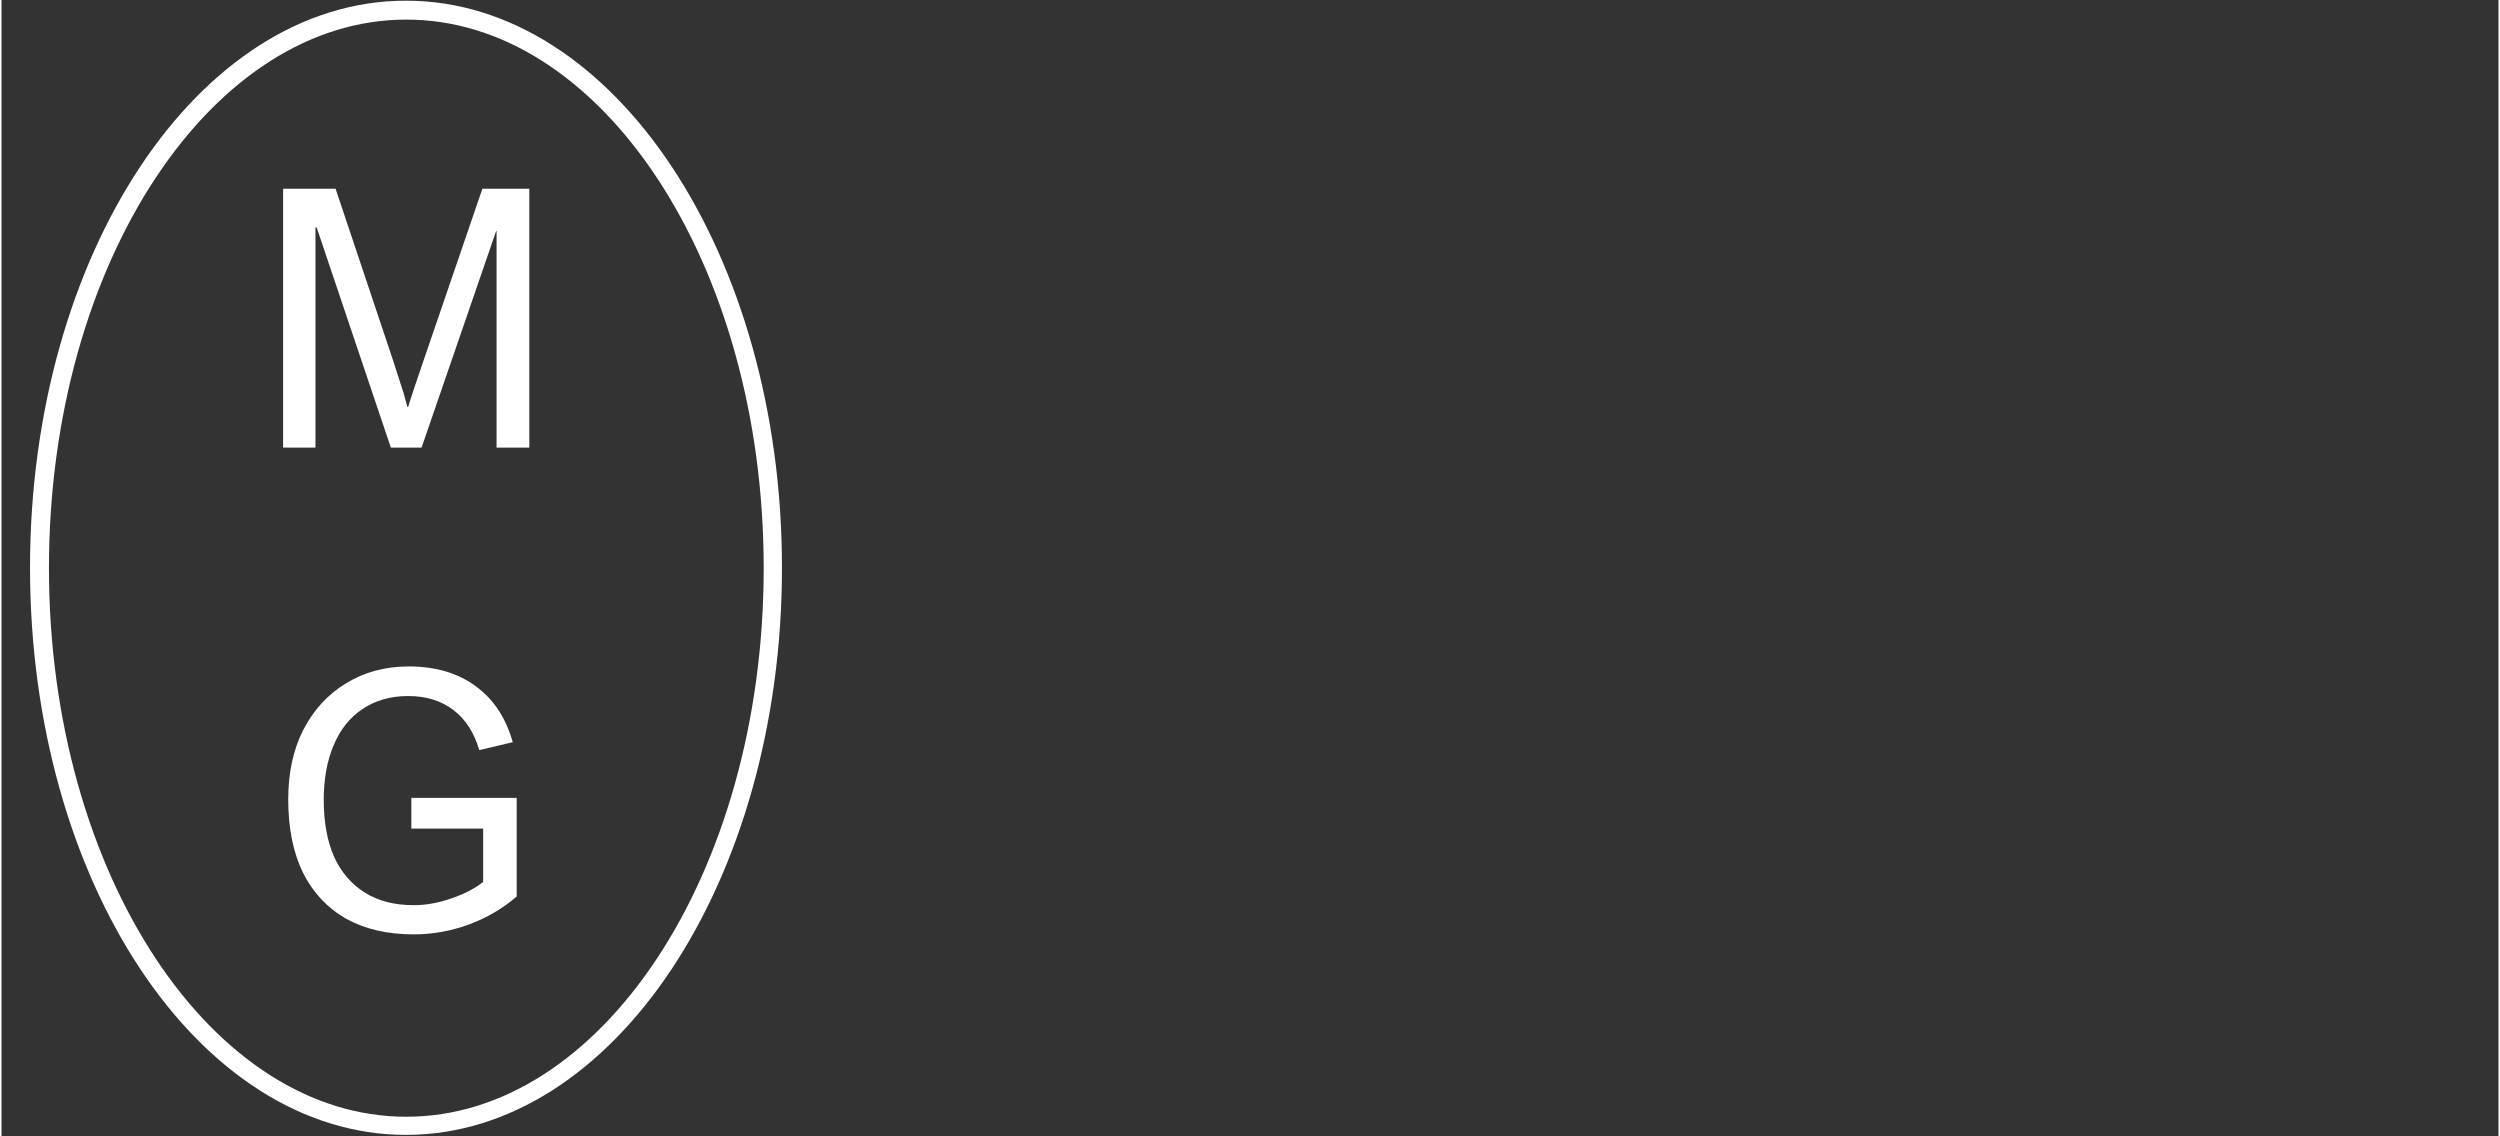 <svg xmlns="http://www.w3.org/2000/svg" xmlns:xlink="http://www.w3.org/1999/xlink" width="132" zoomAndPan="magnify" viewBox="0 0 98.88 45" height="60" preserveAspectRatio="xMidYMid meet" version="1.0"><rect x="0" y="0" width="98.88" height="45" fill="#333333" stroke="none"/><defs><g/><clipPath id="432be85b0d"><path d="M 1.129 0.027 L 30.906 0.027 L 30.906 44.941 L 1.129 44.941 Z M 1.129 0.027 " clip-rule="nonzero"/></clipPath><clipPath id="7746ad519a"><path d="M 16.016 0.027 C 7.793 0.027 1.129 10.082 1.129 22.484 C 1.129 34.887 7.793 44.941 16.016 44.941 C 24.242 44.941 30.906 34.887 30.906 22.484 C 30.906 10.082 24.242 0.027 16.016 0.027 Z M 16.016 0.027 " clip-rule="nonzero"/></clipPath></defs><g clip-path="url(#432be85b0d)"><g clip-path="url(#7746ad519a)"><path stroke-linecap="butt" transform="matrix(0.097, 0, 0, 0.097, 1.128, 0.027)" fill="none" stroke-linejoin="miter" d="M 153.614 0.001 C 68.773 0.001 0.014 103.728 0.014 231.674 C 0.014 359.621 68.773 463.348 153.614 463.348 C 238.495 463.348 307.254 359.621 307.254 231.674 C 307.254 103.728 238.495 0.001 153.614 0.001 Z M 153.614 0.001 " stroke="#ffffff" stroke-width="15.445" stroke-opacity="1" stroke-miterlimit="4"/></g></g><g fill="#ffffff" fill-opacity="1"><g transform="translate(10.026, 17.724)"><g><path d="M 5.484 -3.438 C 5.691 -2.801 5.832 -2.363 5.906 -2.125 C 5.969 -1.895 6.016 -1.723 6.047 -1.609 L 6.078 -1.609 C 6.098 -1.691 6.176 -1.938 6.312 -2.344 L 6.625 -3.266 L 9.016 -10.25 L 10.875 -10.25 L 10.875 0 L 9.578 0 L 9.578 -8.578 L 9.562 -8.578 L 6.609 0 L 5.391 0 L 2.453 -8.719 L 2.406 -8.719 L 2.406 0 L 1.125 0 L 1.125 -10.25 L 3.203 -10.25 Z M 5.484 -3.438 "/></g></g></g><g fill="#ffffff" fill-opacity="1"><g transform="translate(10.698, 36.829)"><g><path d="M 5.406 -9.266 C 4.707 -9.266 4.102 -9.094 3.594 -8.75 C 3.094 -8.414 2.711 -7.938 2.453 -7.312 C 2.191 -6.695 2.062 -5.977 2.062 -5.156 C 2.062 -4.281 2.195 -3.531 2.469 -2.906 C 2.75 -2.289 3.156 -1.816 3.688 -1.484 C 4.219 -1.148 4.863 -0.984 5.625 -0.984 C 6.102 -0.984 6.598 -1.07 7.109 -1.25 C 7.629 -1.426 8.051 -1.645 8.375 -1.906 L 8.375 -4.016 L 5.531 -4.016 L 5.531 -5.234 L 9.703 -5.234 L 9.703 -1.328 C 9.16 -0.859 8.531 -0.488 7.812 -0.219 C 7.102 0.039 6.375 0.172 5.625 0.172 C 4.582 0.172 3.688 -0.035 2.938 -0.453 C 2.195 -0.879 1.629 -1.488 1.234 -2.281 C 0.848 -3.082 0.656 -4.047 0.656 -5.172 C 0.656 -6.223 0.852 -7.141 1.25 -7.922 C 1.656 -8.711 2.219 -9.328 2.938 -9.766 C 3.664 -10.211 4.492 -10.438 5.422 -10.438 C 6.492 -10.438 7.379 -10.176 8.078 -9.656 C 8.785 -9.145 9.273 -8.406 9.547 -7.438 L 8.219 -7.125 C 8.02 -7.82 7.676 -8.352 7.188 -8.719 C 6.707 -9.082 6.113 -9.266 5.406 -9.266 Z M 5.406 -9.266 "/></g></g></g></svg>